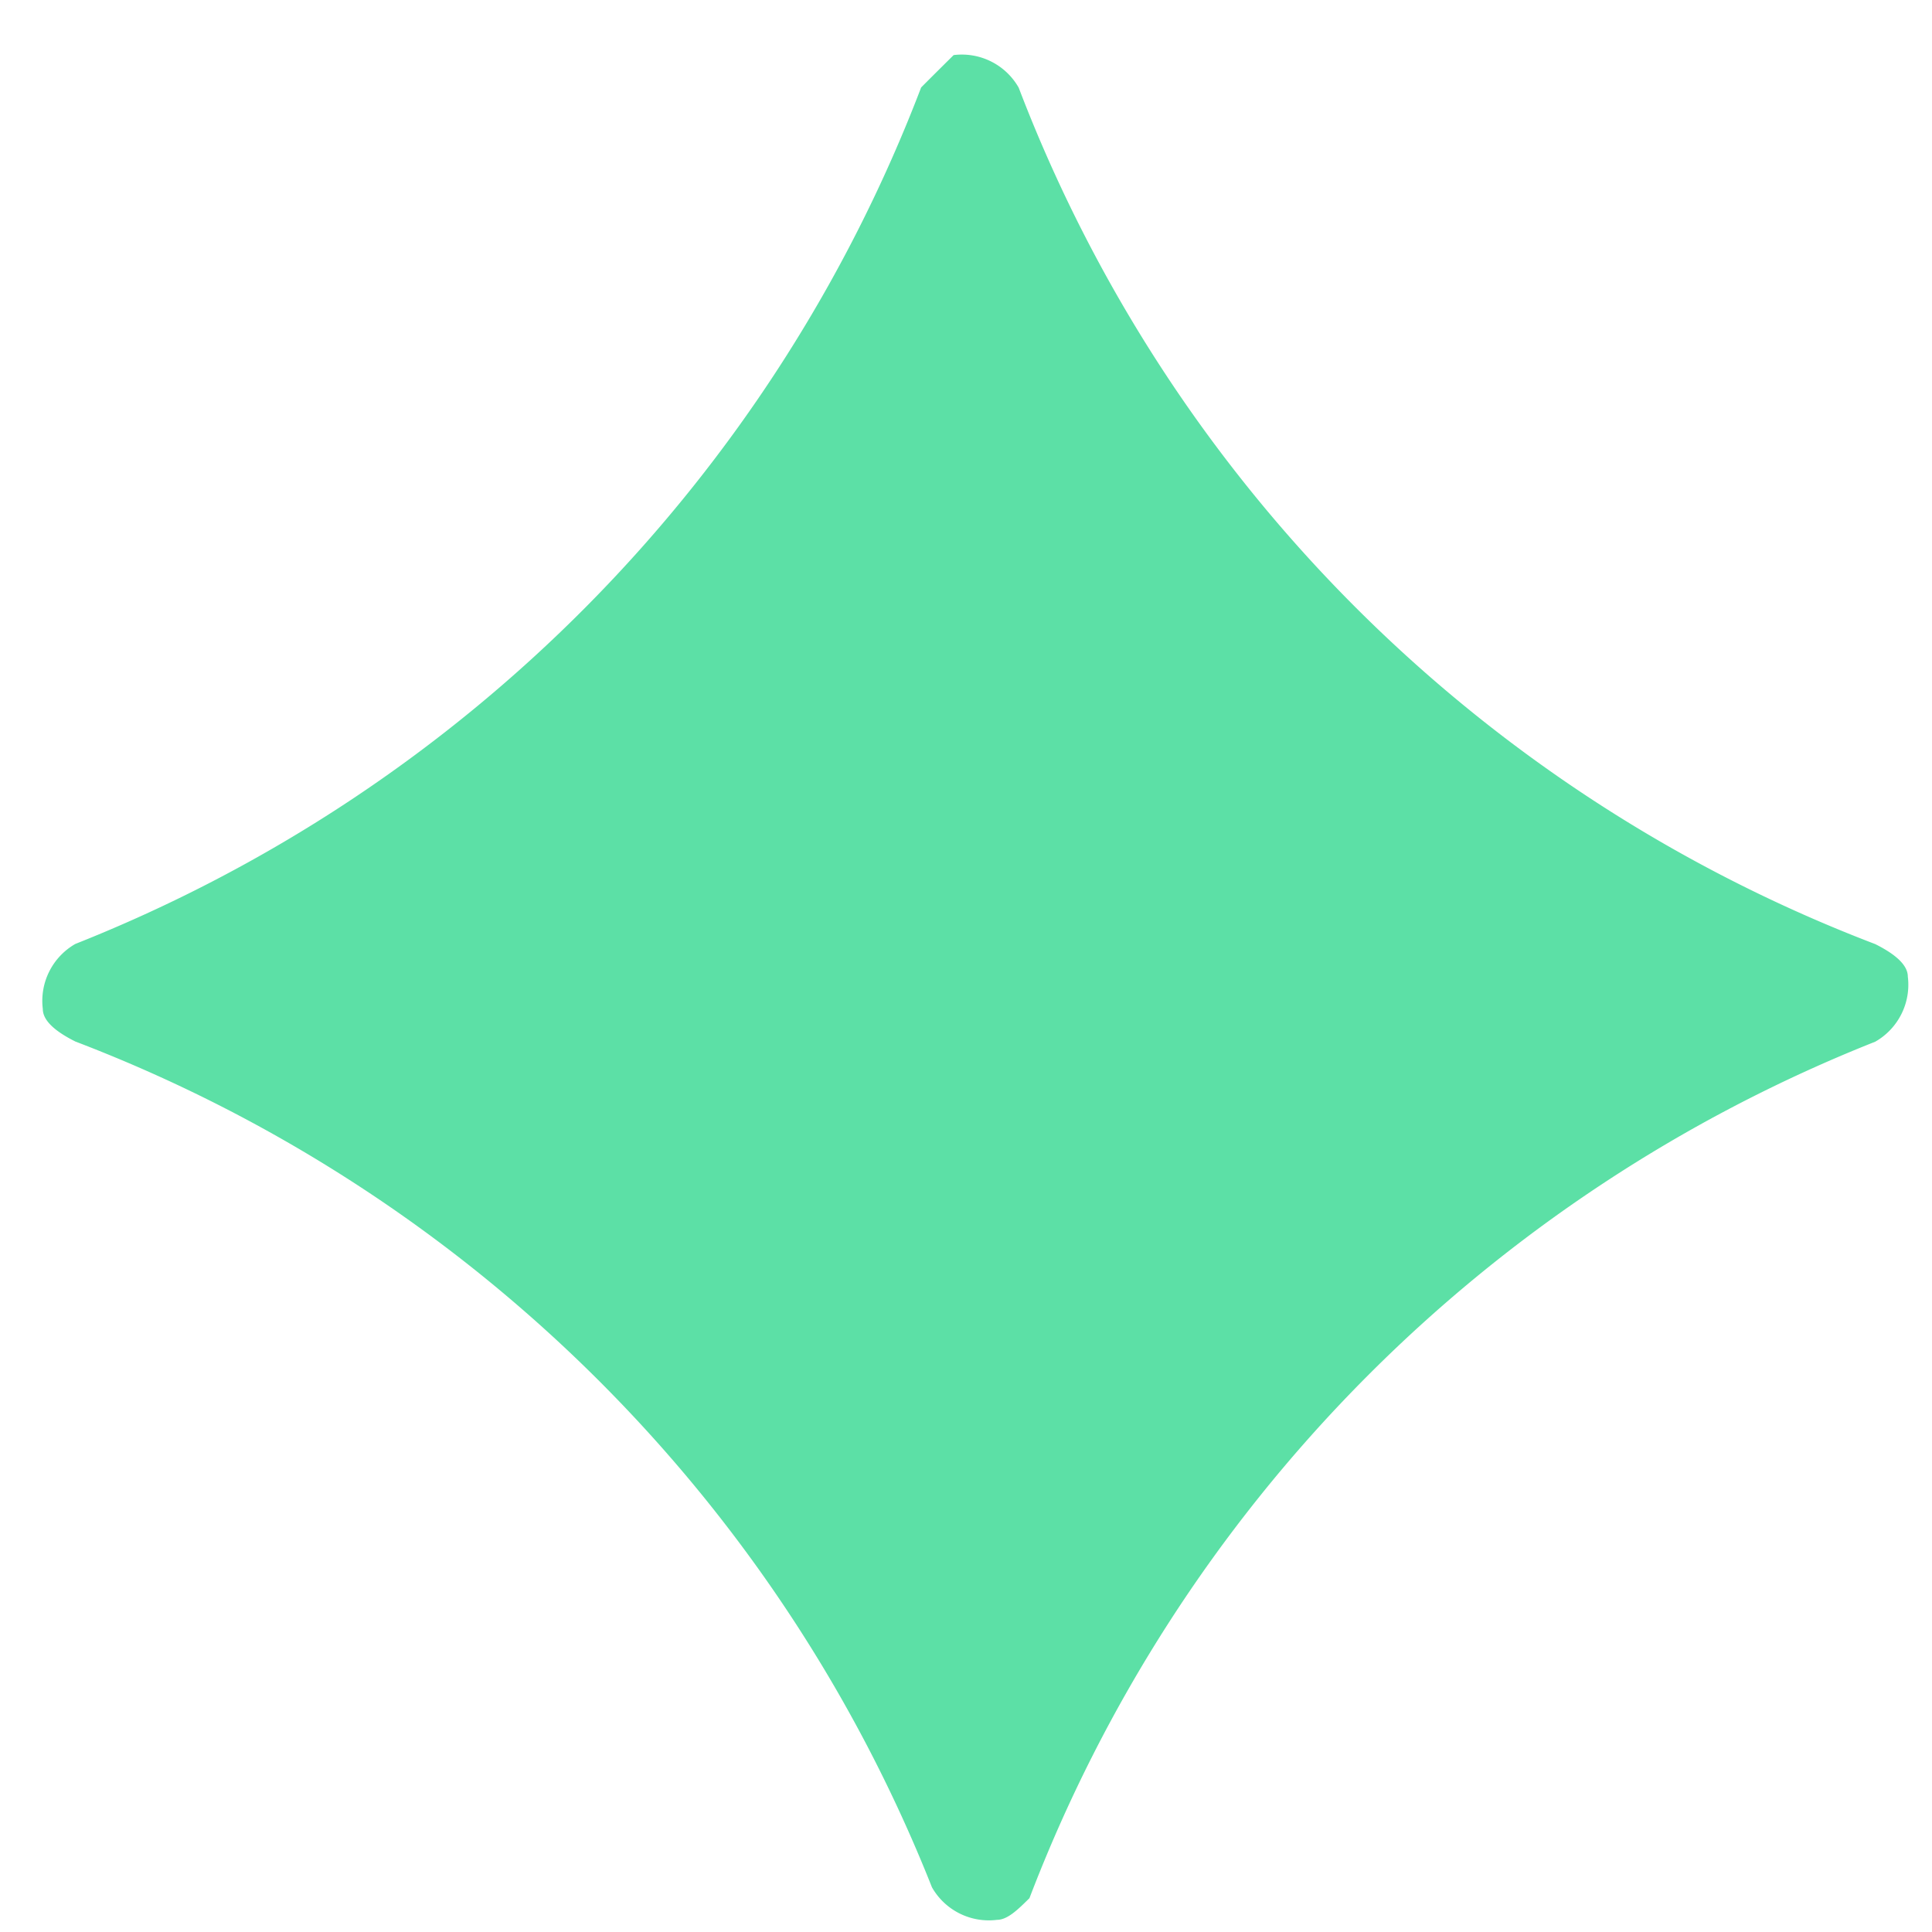 <svg width="45" height="45" xmlns="http://www.w3.org/2000/svg">
 <g>
  <path d="m21.455,2.037a34.819,34.819 0 0 1 -19.7,19.949a1.528,1.528 0 0 0 -0.758,1.515q0,0.379 0.758,0.758a34.823,34.823 0 0 1 19.952,19.7a1.524,1.524 0 0 0 1.515,0.758c0.25,0 0.5,-0.253 0.756,-0.505a34.821,34.821 0 0 1 19.7,-19.949a1.527,1.527 0 0 0 0.759,-1.515q0,-0.379 -0.759,-0.758a34.538,34.538 0 0 1 -19.951,-19.949a1.524,1.524 0 0 0 -1.515,-0.758c-0.251,0.249 -0.502,0.497 -0.757,0.754z" fill="#5CE0A6" id="svg_5"/>
 </g>
</svg>

